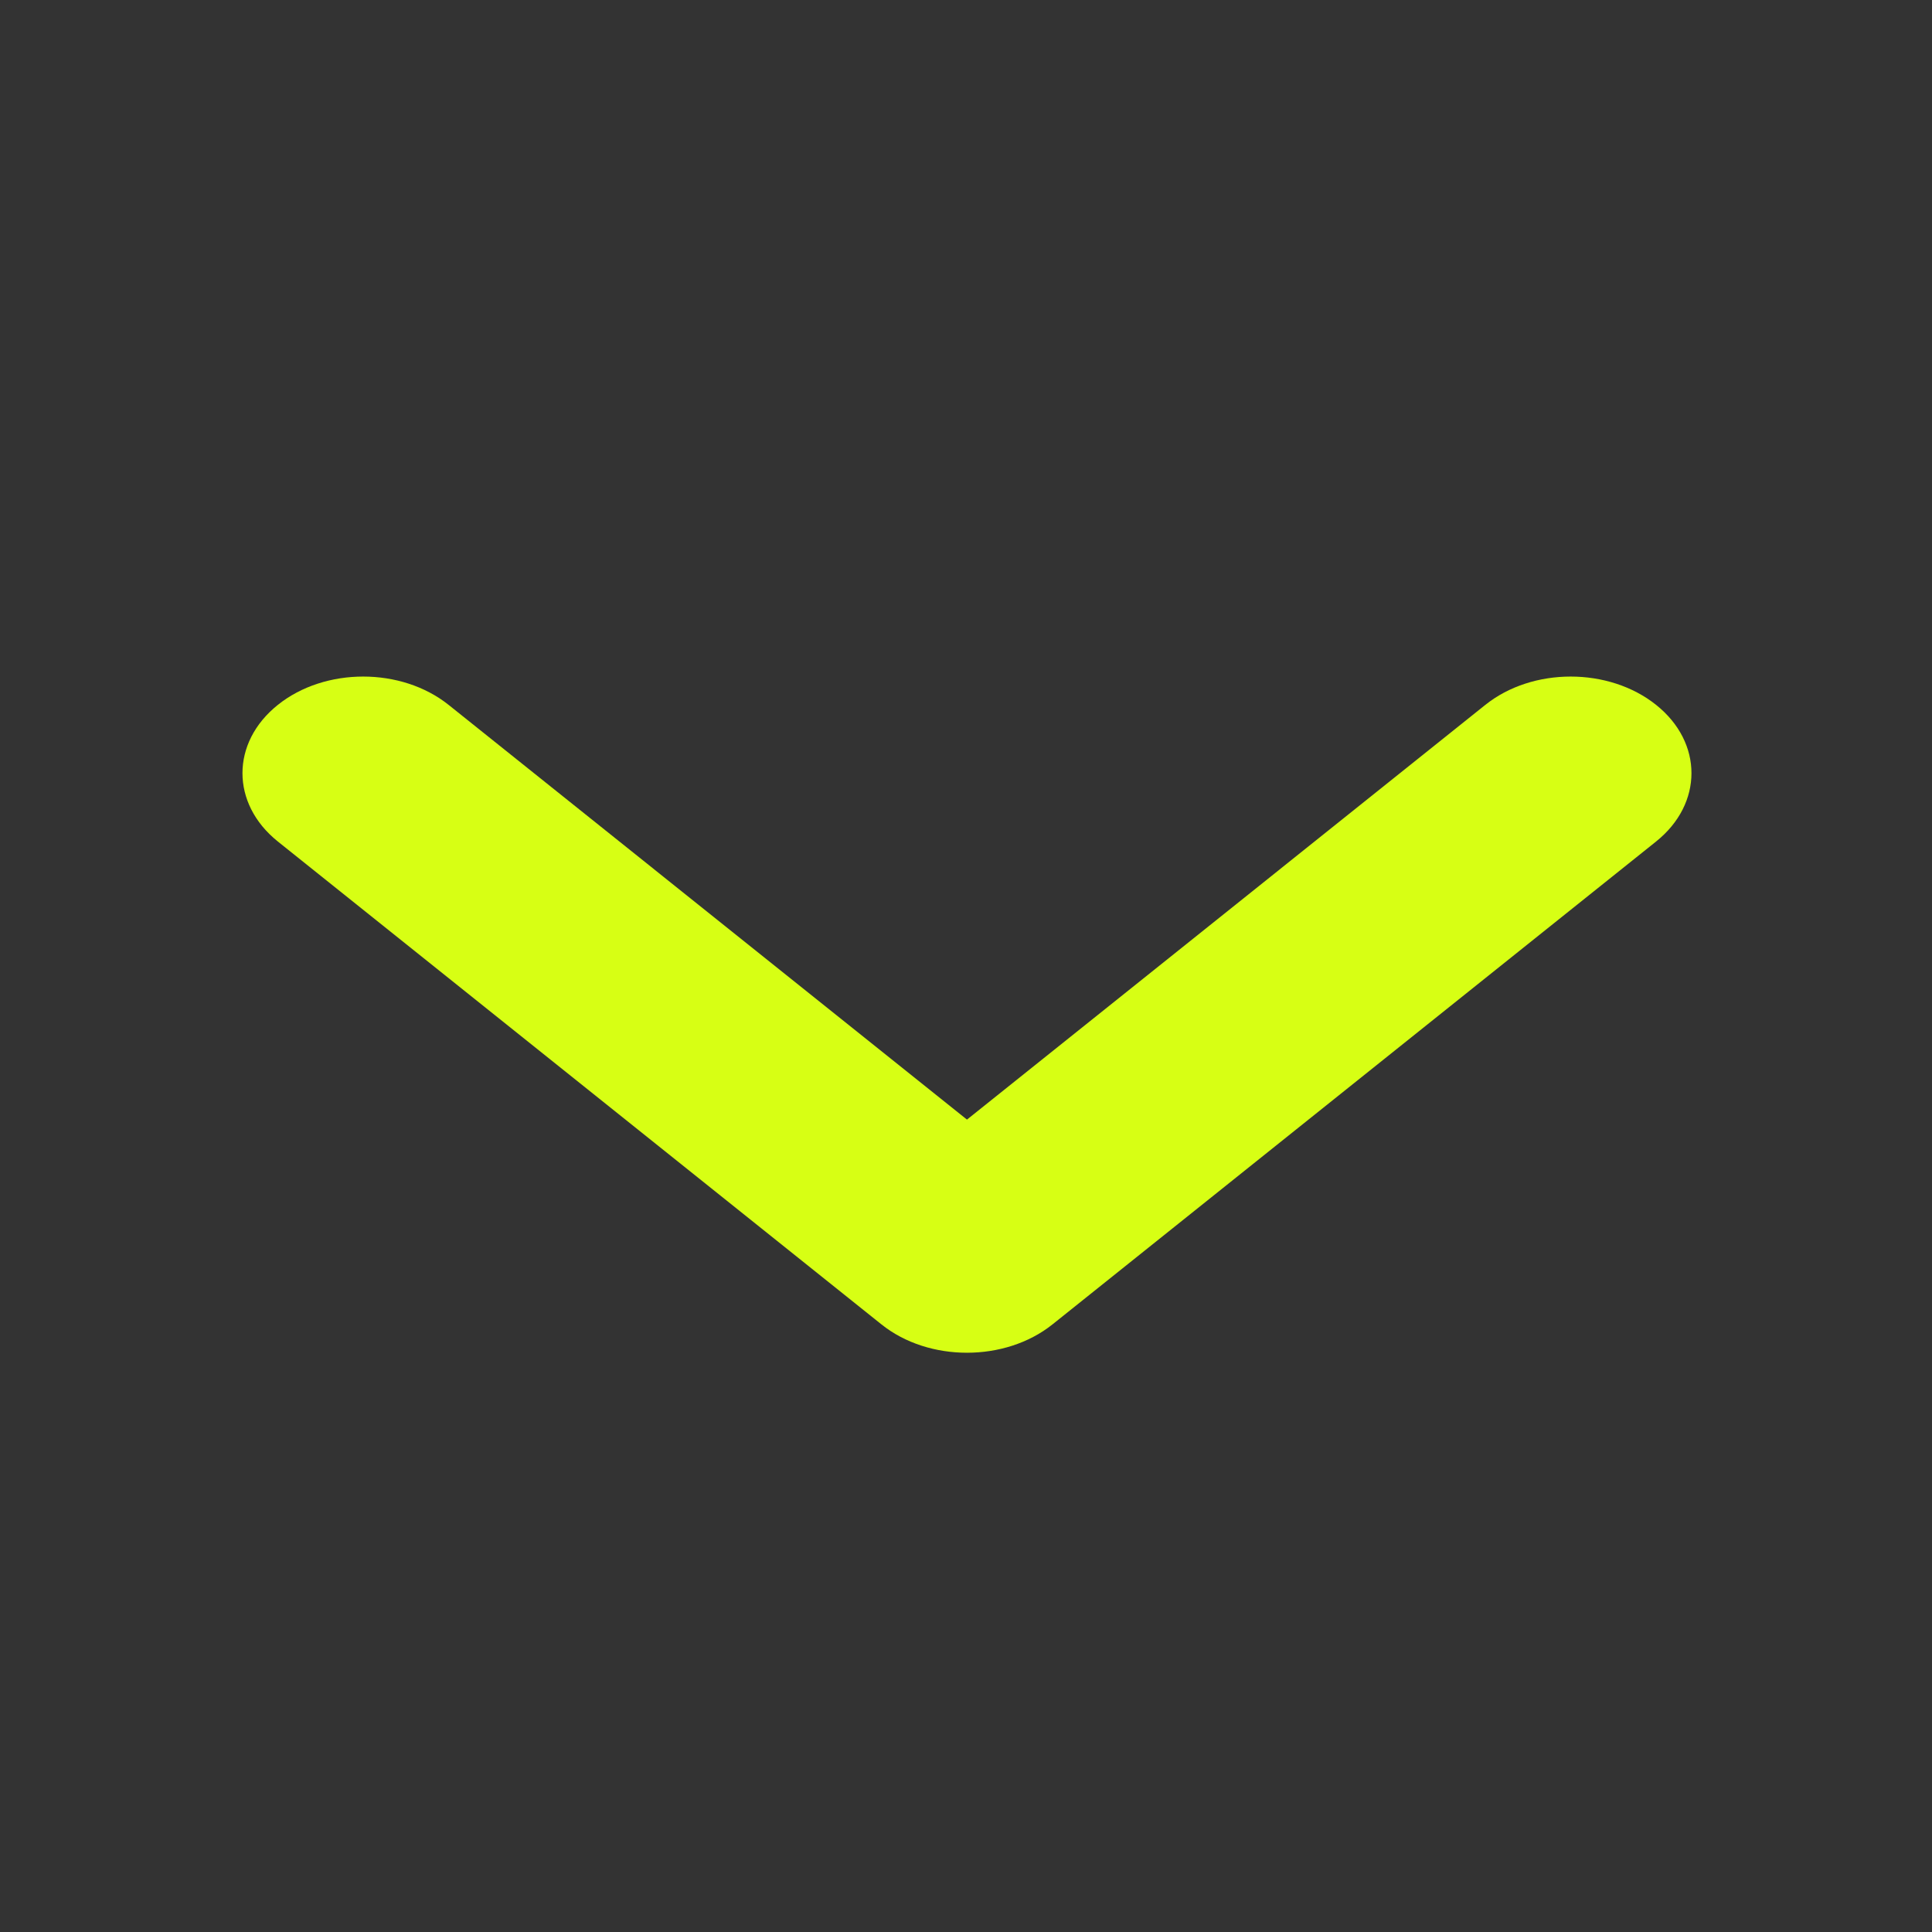 <svg width="20" height="20" viewBox="0 0 20 20" fill="none" xmlns="http://www.w3.org/2000/svg">
<rect x="0" y="0" width="20" height="20" fill="#333333" stroke="none"/>
<path fill-rule="evenodd" clip-rule="evenodd" d="M17.144 7.297C17.632 7.687 17.632 8.32 17.144 8.711L10.894 13.711C10.405 14.101 9.614 14.101 9.126 13.711L2.876 8.711C2.388 8.32 2.388 7.687 2.876 7.297C3.364 6.906 4.155 6.906 4.644 7.297L10.01 11.59L15.376 7.297C15.864 6.906 16.655 6.906 17.144 7.297Z" fill="#D7FF14"/>
</svg>
